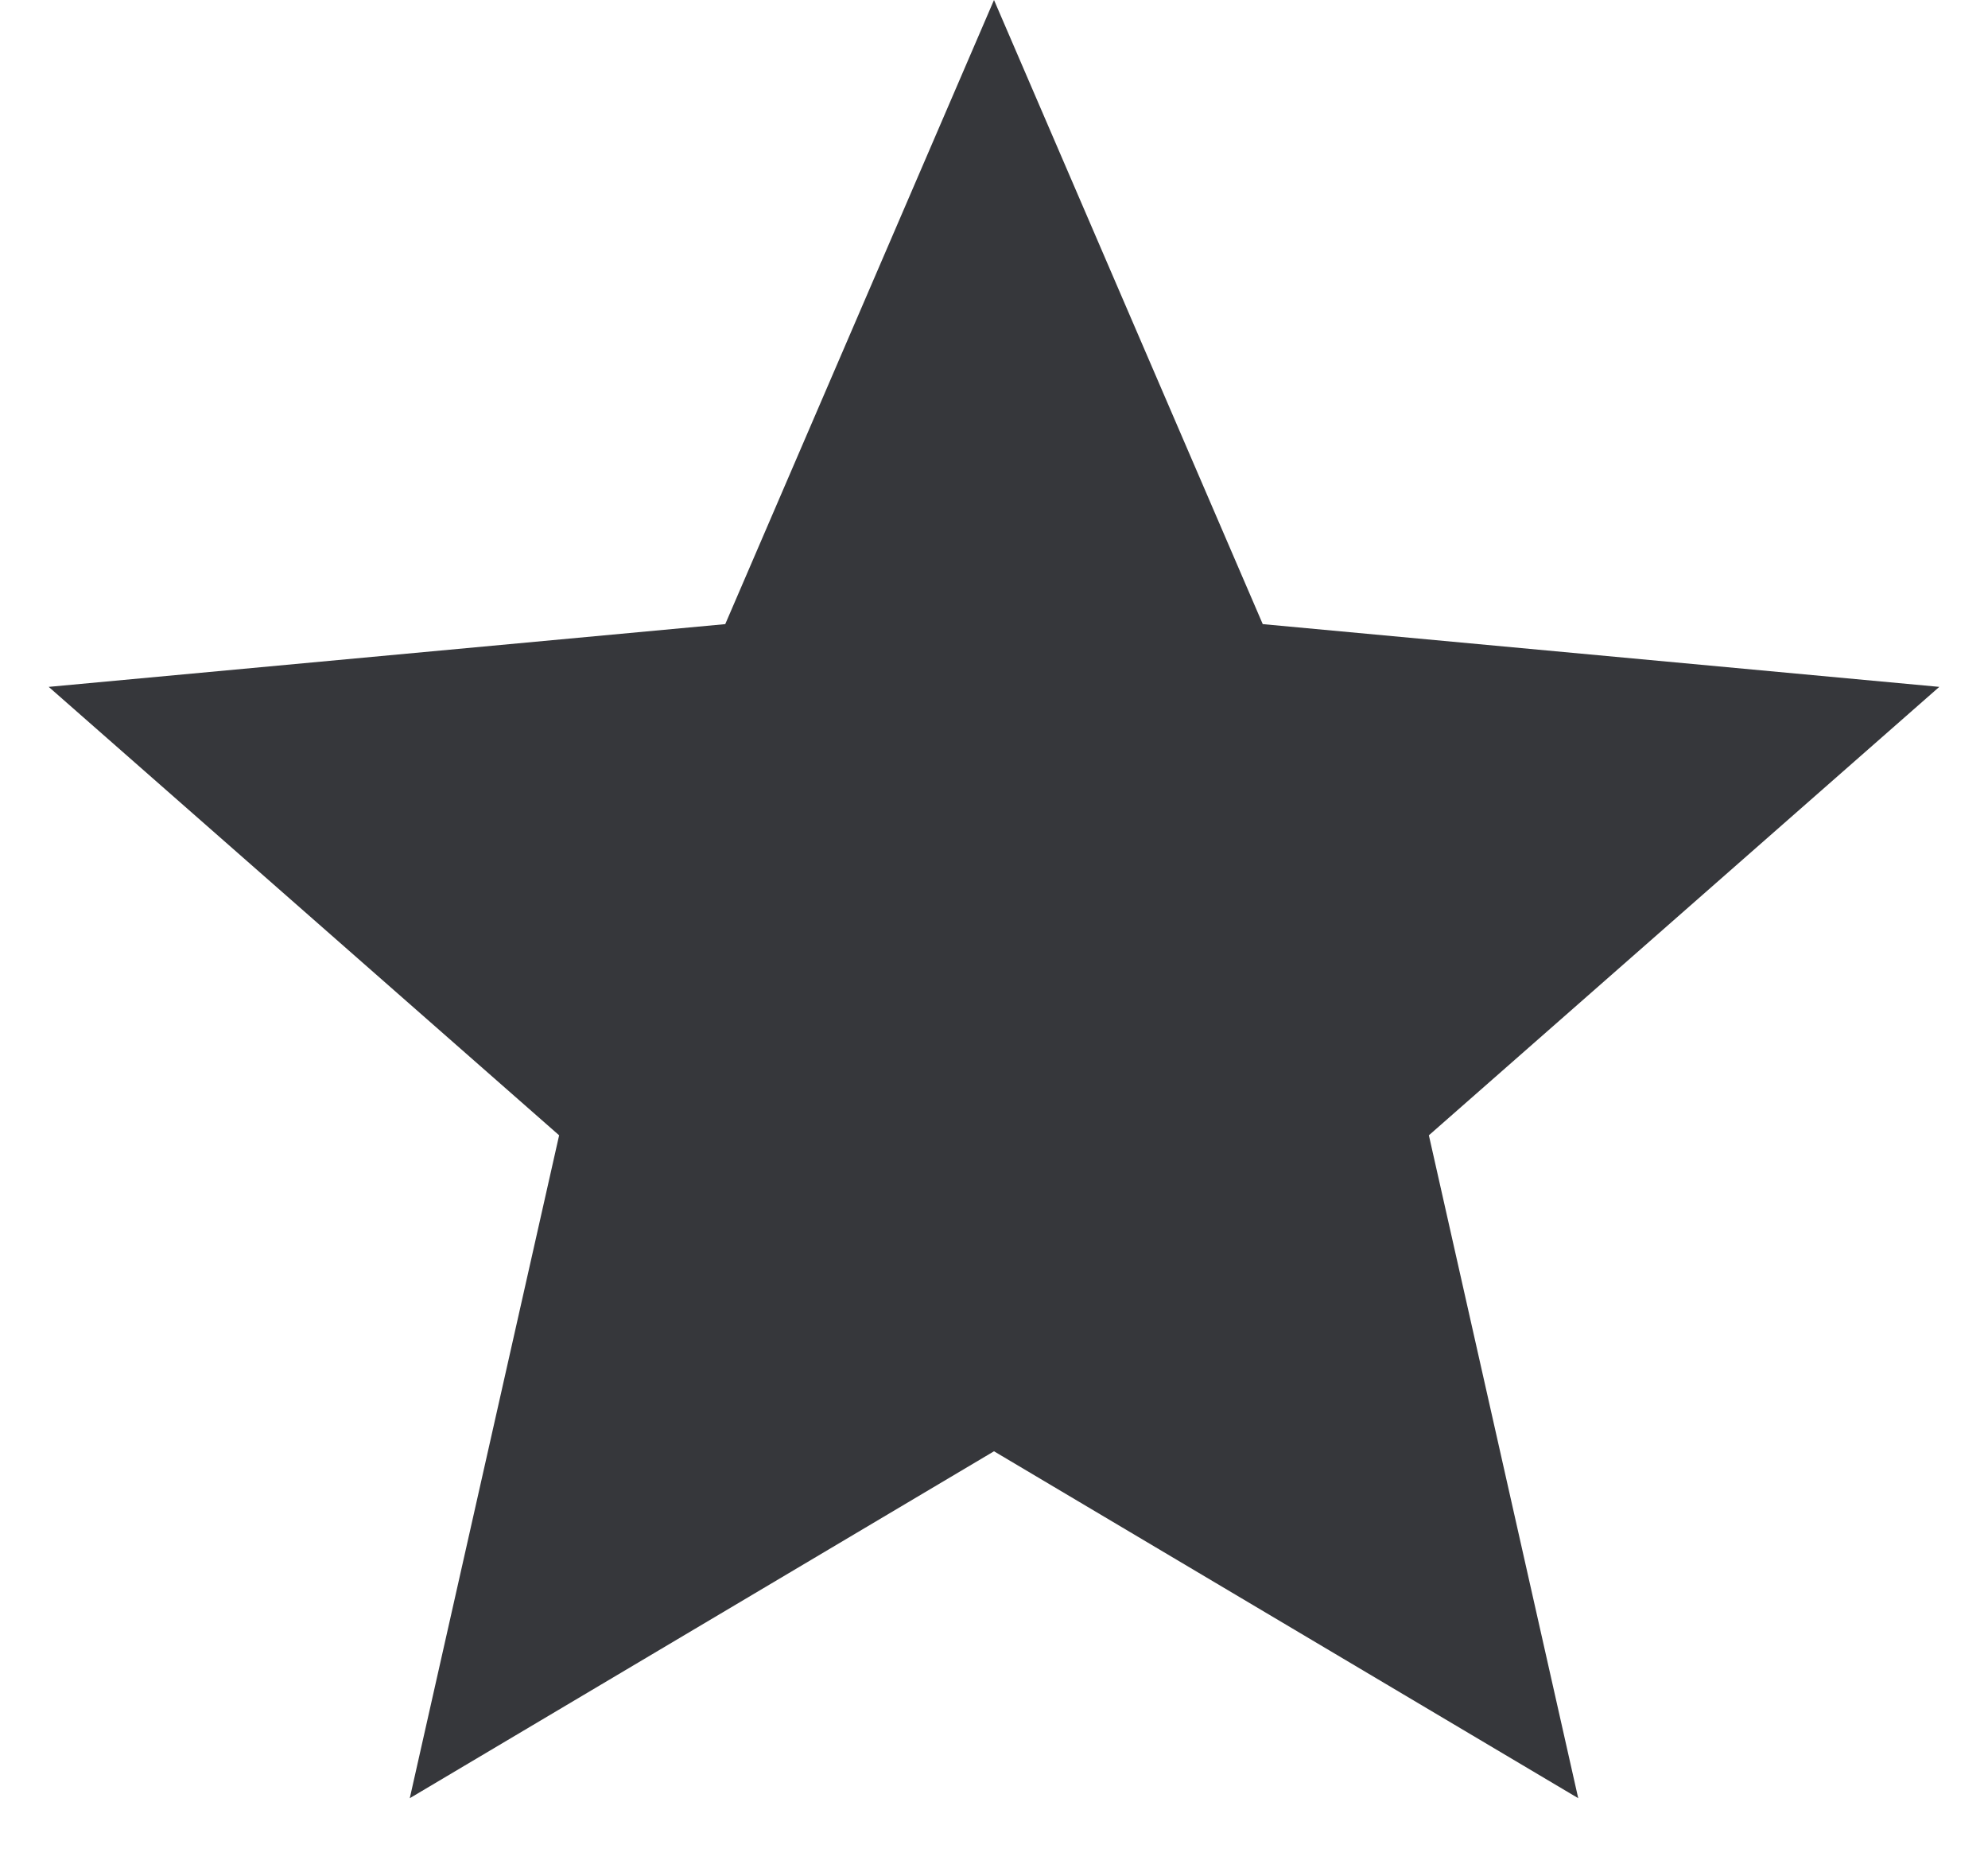 <svg width="16" height="15" viewBox="0 0 16 15" fill="none" xmlns="http://www.w3.org/2000/svg">
<path d="M8 0L10.163 5.023L15.608 5.528L11.5 9.137L12.702 14.472L8 11.68L3.298 14.472L4.5 9.137L0.392 5.528L5.837 5.023L8 0Z" fill="#36373B"/>
</svg>
